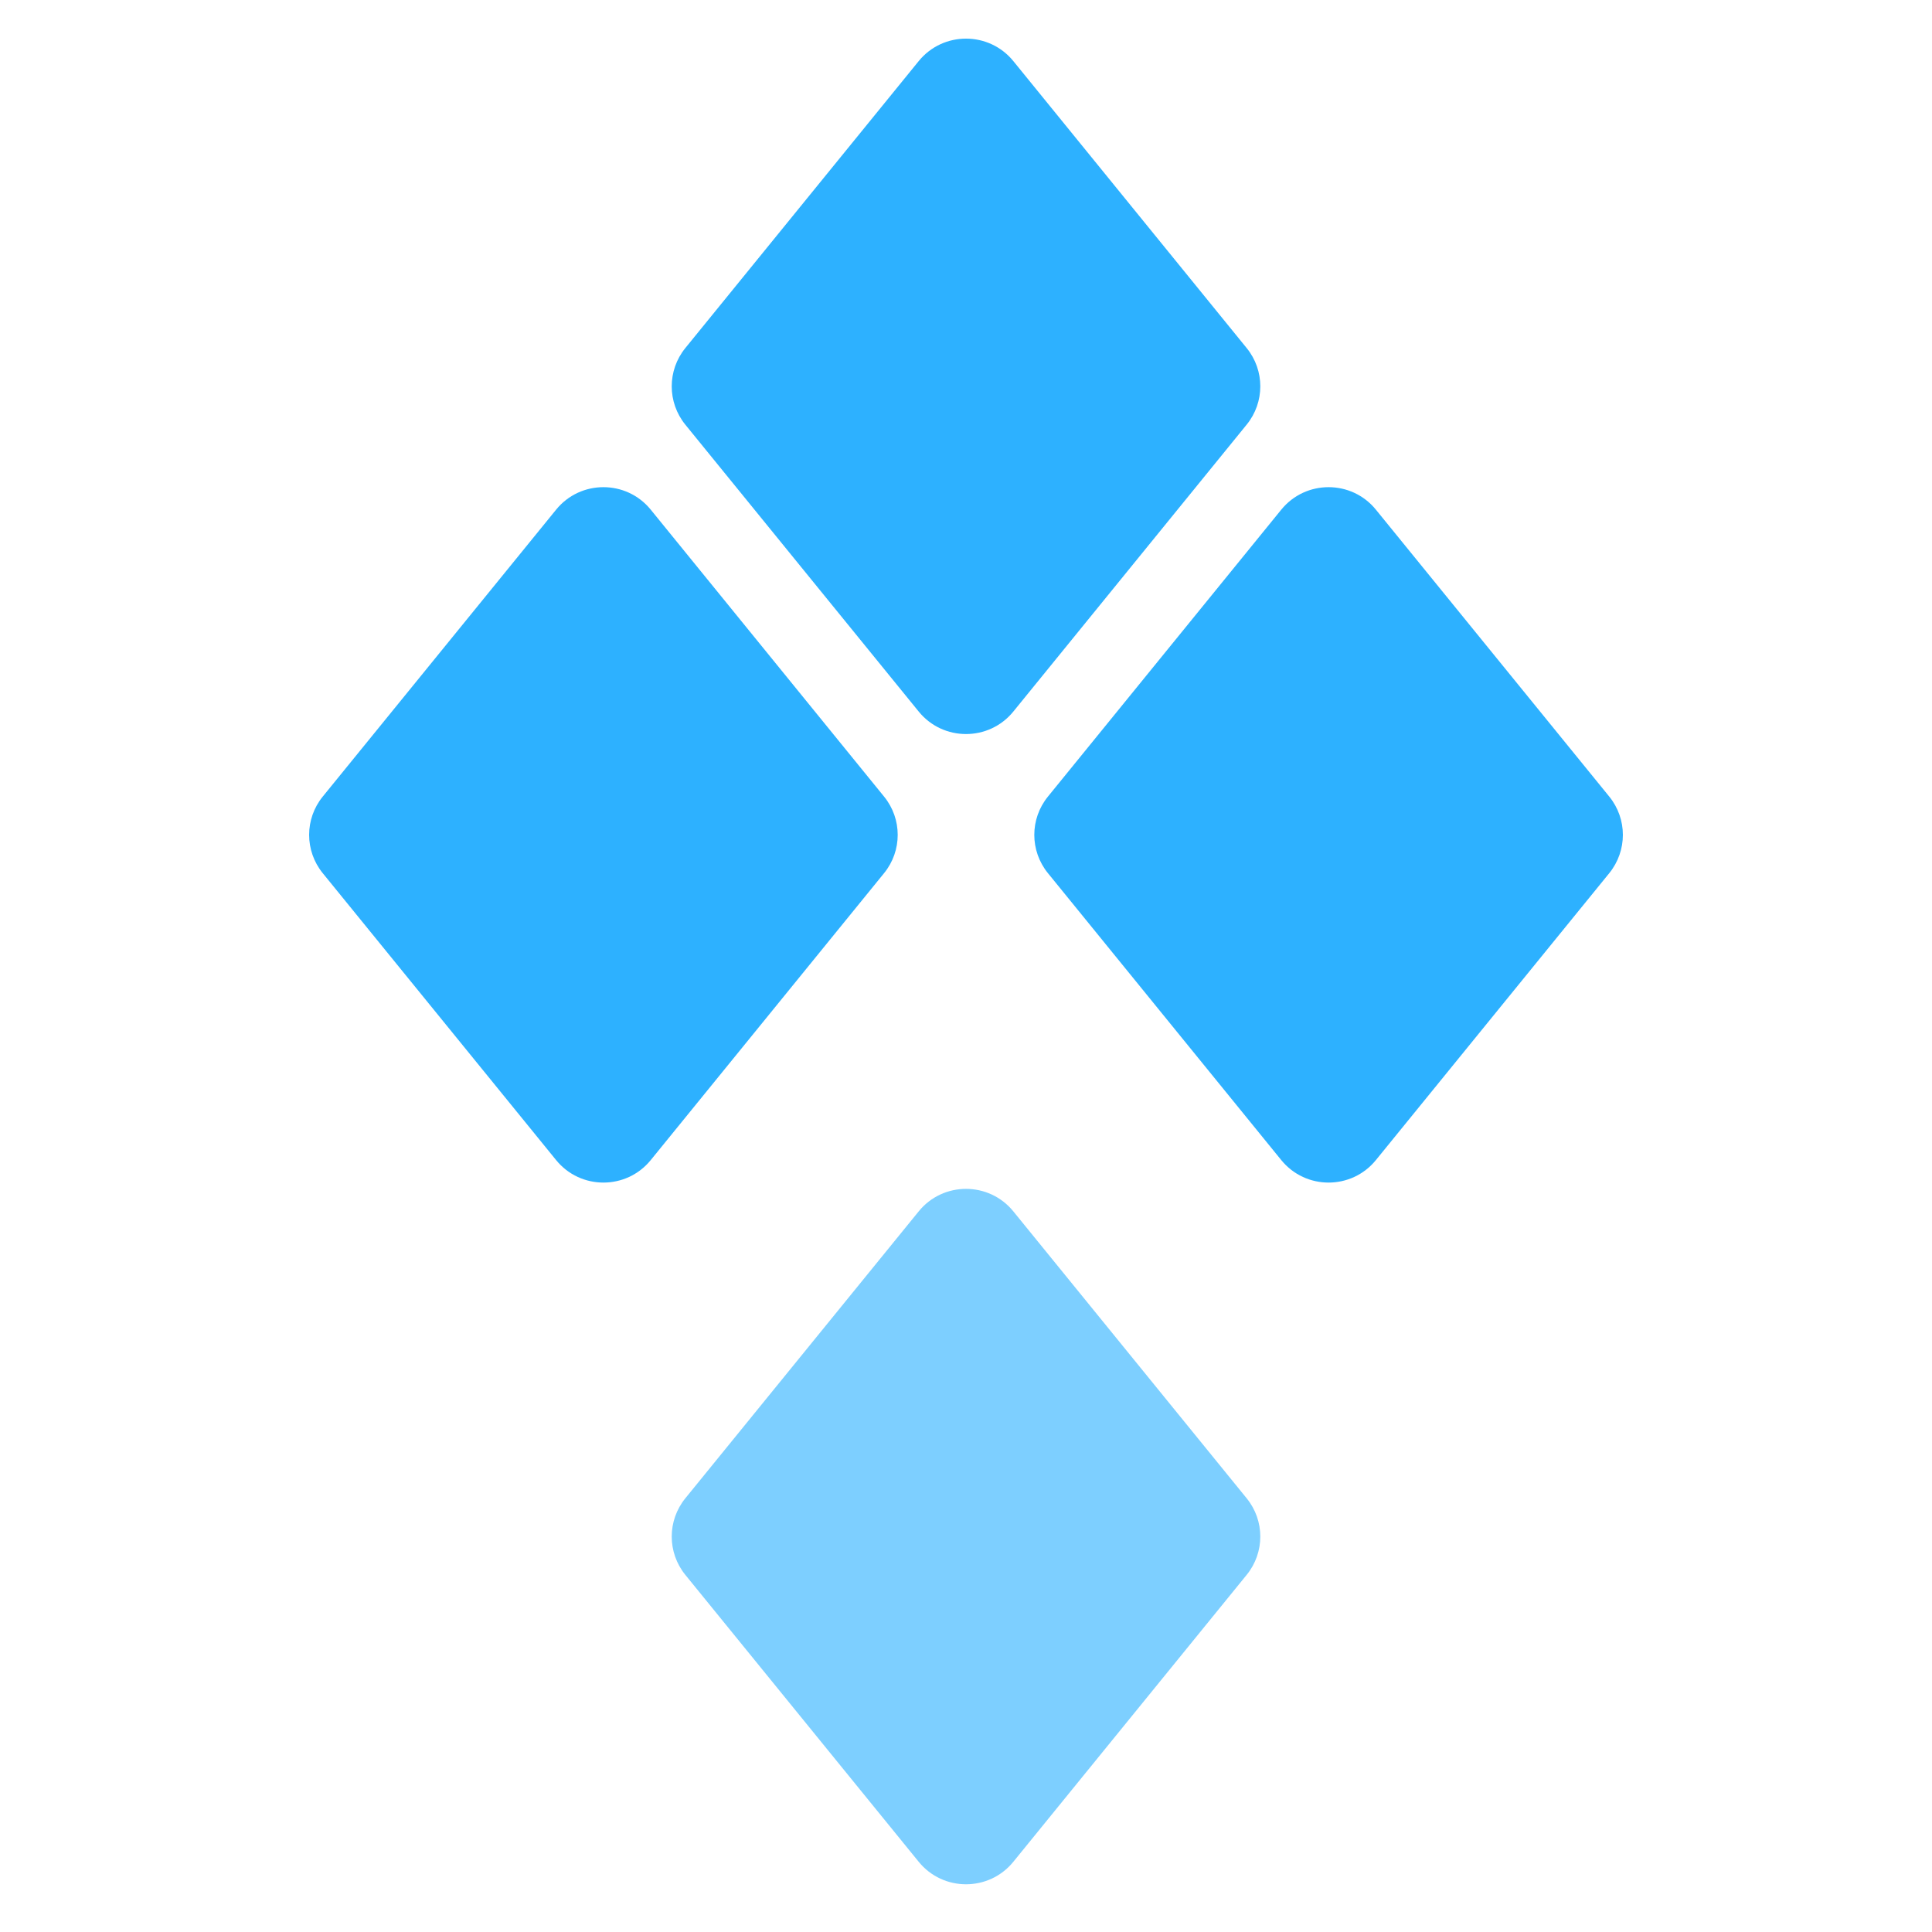 <svg width="50" height="50" viewBox="0 0 50 50" fill="none" xmlns="http://www.w3.org/2000/svg">
<path opacity="0.62" d="M17.736 38.776L23.776 31.35C24.407 30.574 25.594 30.574 26.225 31.35L32.264 38.776C32.734 39.354 32.734 40.179 32.264 40.757L26.225 48.183C25.594 48.959 24.407 48.959 23.776 48.183L17.736 40.757C17.267 40.179 17.267 39.354 17.736 38.776Z" fill="#2DB1FF"/>
<path d="M27.12 20.616L33.159 13.19C33.79 12.414 34.977 12.414 35.608 13.19L41.648 20.616C42.117 21.194 42.117 22.019 41.648 22.597L35.608 30.023C34.977 30.799 33.79 30.799 33.159 30.023L27.12 22.597C26.65 22.019 26.65 21.194 27.12 20.616Z" fill="#2DB1FF"/>
<path d="M8.352 20.616L14.392 13.19C15.023 12.414 16.21 12.414 16.841 13.19L22.88 20.616C23.35 21.194 23.35 22.019 22.88 22.597L16.841 30.023C16.21 30.799 15.023 30.799 14.392 30.023L8.352 22.597C7.883 22.019 7.883 21.194 8.352 20.616Z" fill="#2DB1FF"/>
<path d="M17.736 9.008L23.776 1.581C24.407 0.806 25.594 0.806 26.225 1.581L32.264 9.008C32.734 9.585 32.734 10.411 32.264 10.989L26.225 18.415C25.594 19.191 24.407 19.191 23.776 18.415L17.736 10.99C17.267 10.412 17.267 9.585 17.736 9.008Z" fill="#2DB1FF"/>
</svg>

